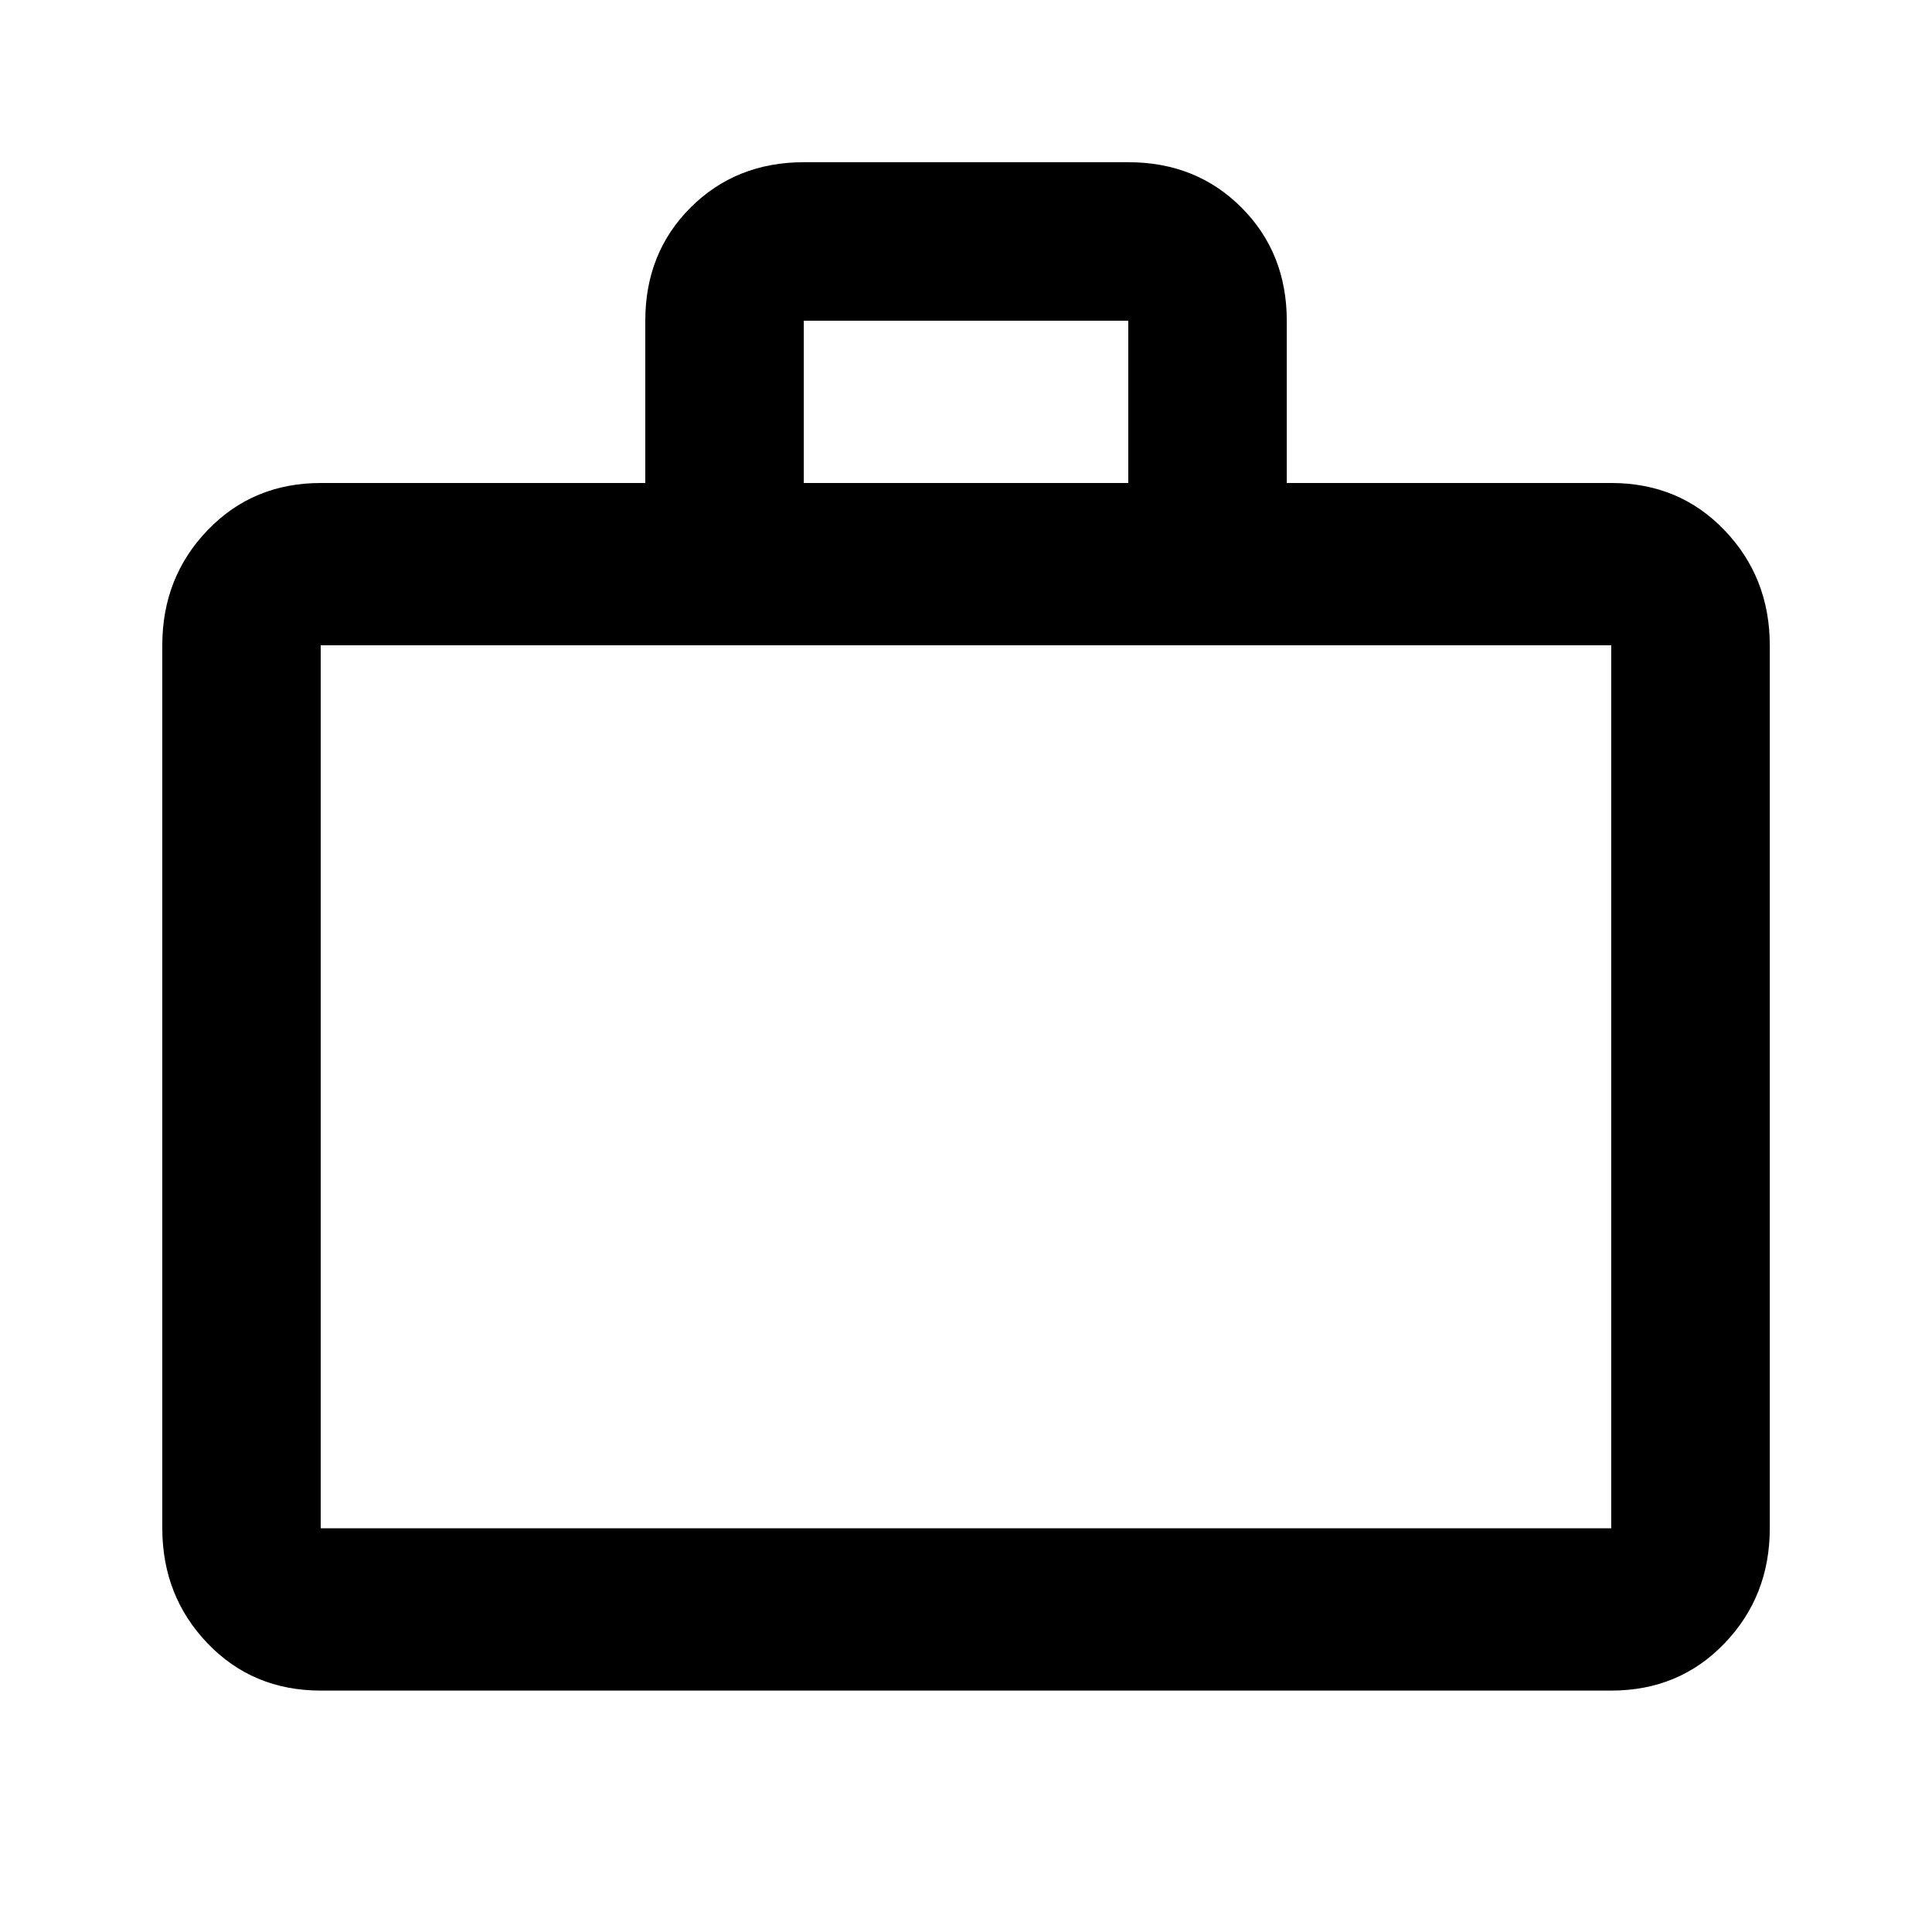 <svg xmlns="http://www.w3.org/2000/svg" width="24" height="24"><path d="M20.016 6q.844 0 1.406.586t.563 1.43v10.969q0 .844-.563 1.43t-1.406.586H3.985q-.844 0-1.406-.586t-.563-1.43V8.016q0-.844.563-1.43T3.985 6h4.031V3.984q0-.844.563-1.406t1.406-.563h4.031q.844 0 1.406.563t.563 1.406V6h4.031zM3.984 8.016v10.969h16.031V8.016H3.984zM14.016 6V3.984H9.985V6h4.031z"/></svg>